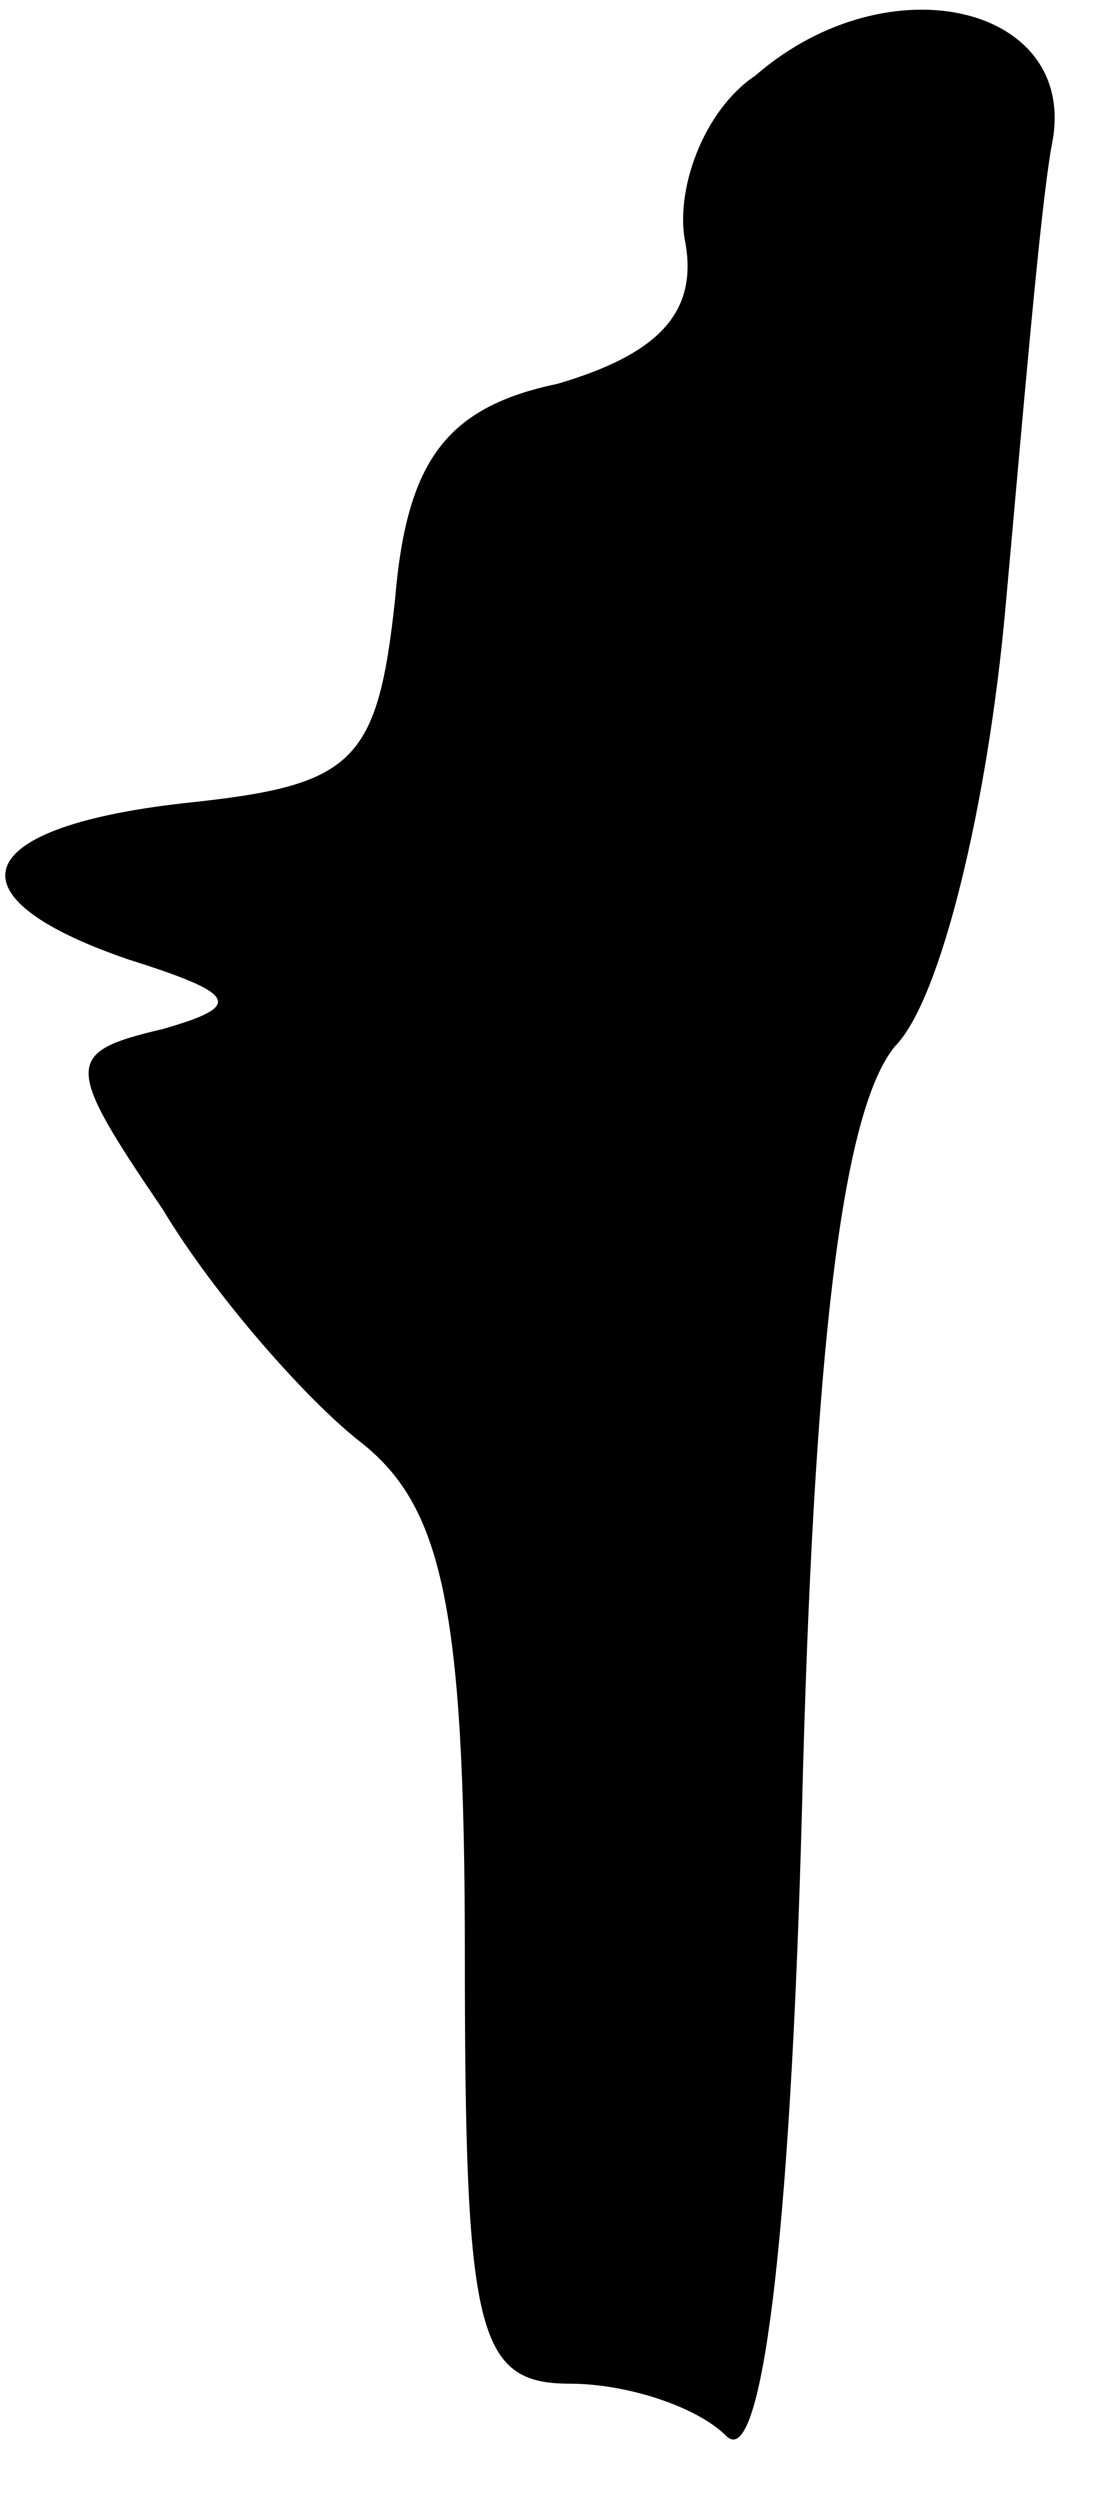 <?xml version="1.0" standalone="no"?>
<!DOCTYPE svg PUBLIC "-//W3C//DTD SVG 20010904//EN"
 "http://www.w3.org/TR/2001/REC-SVG-20010904/DTD/svg10.dtd">
<svg version="1.0" xmlns="http://www.w3.org/2000/svg"
 width="19pt" height="43pt" viewBox="0 0 19 43"
 preserveAspectRatio="xMidYMid meet">
<g transform="translate(0,43) scale(0.1,-0.1)"
fill="#000000" stroke="none">
<path fill="#000000" stroke="none" d="M130 417 c-9 -6 -14 -20 -12 -29 2 -12
-5 -19 -22 -24 -19 -4 -26 -13 -28 -37 -3 -28 -7 -32 -35 -35 -38 -4 -43 -16
-11 -27 19 -6 20 -8 6 -12 -17 -4 -17 -6 0 -31 9 -15 25 -33 34 -40 14 -11 18
-28 18 -88 0 -65 2 -74 18 -74 10 0 22 -4 27 -9 6 -6 11 33 13 107 2 81 7 121
16 132 8 8 16 42 19 75 3 33 6 69 8 80 5 24 -28 32 -51 12z"/>
</g>
</svg>
